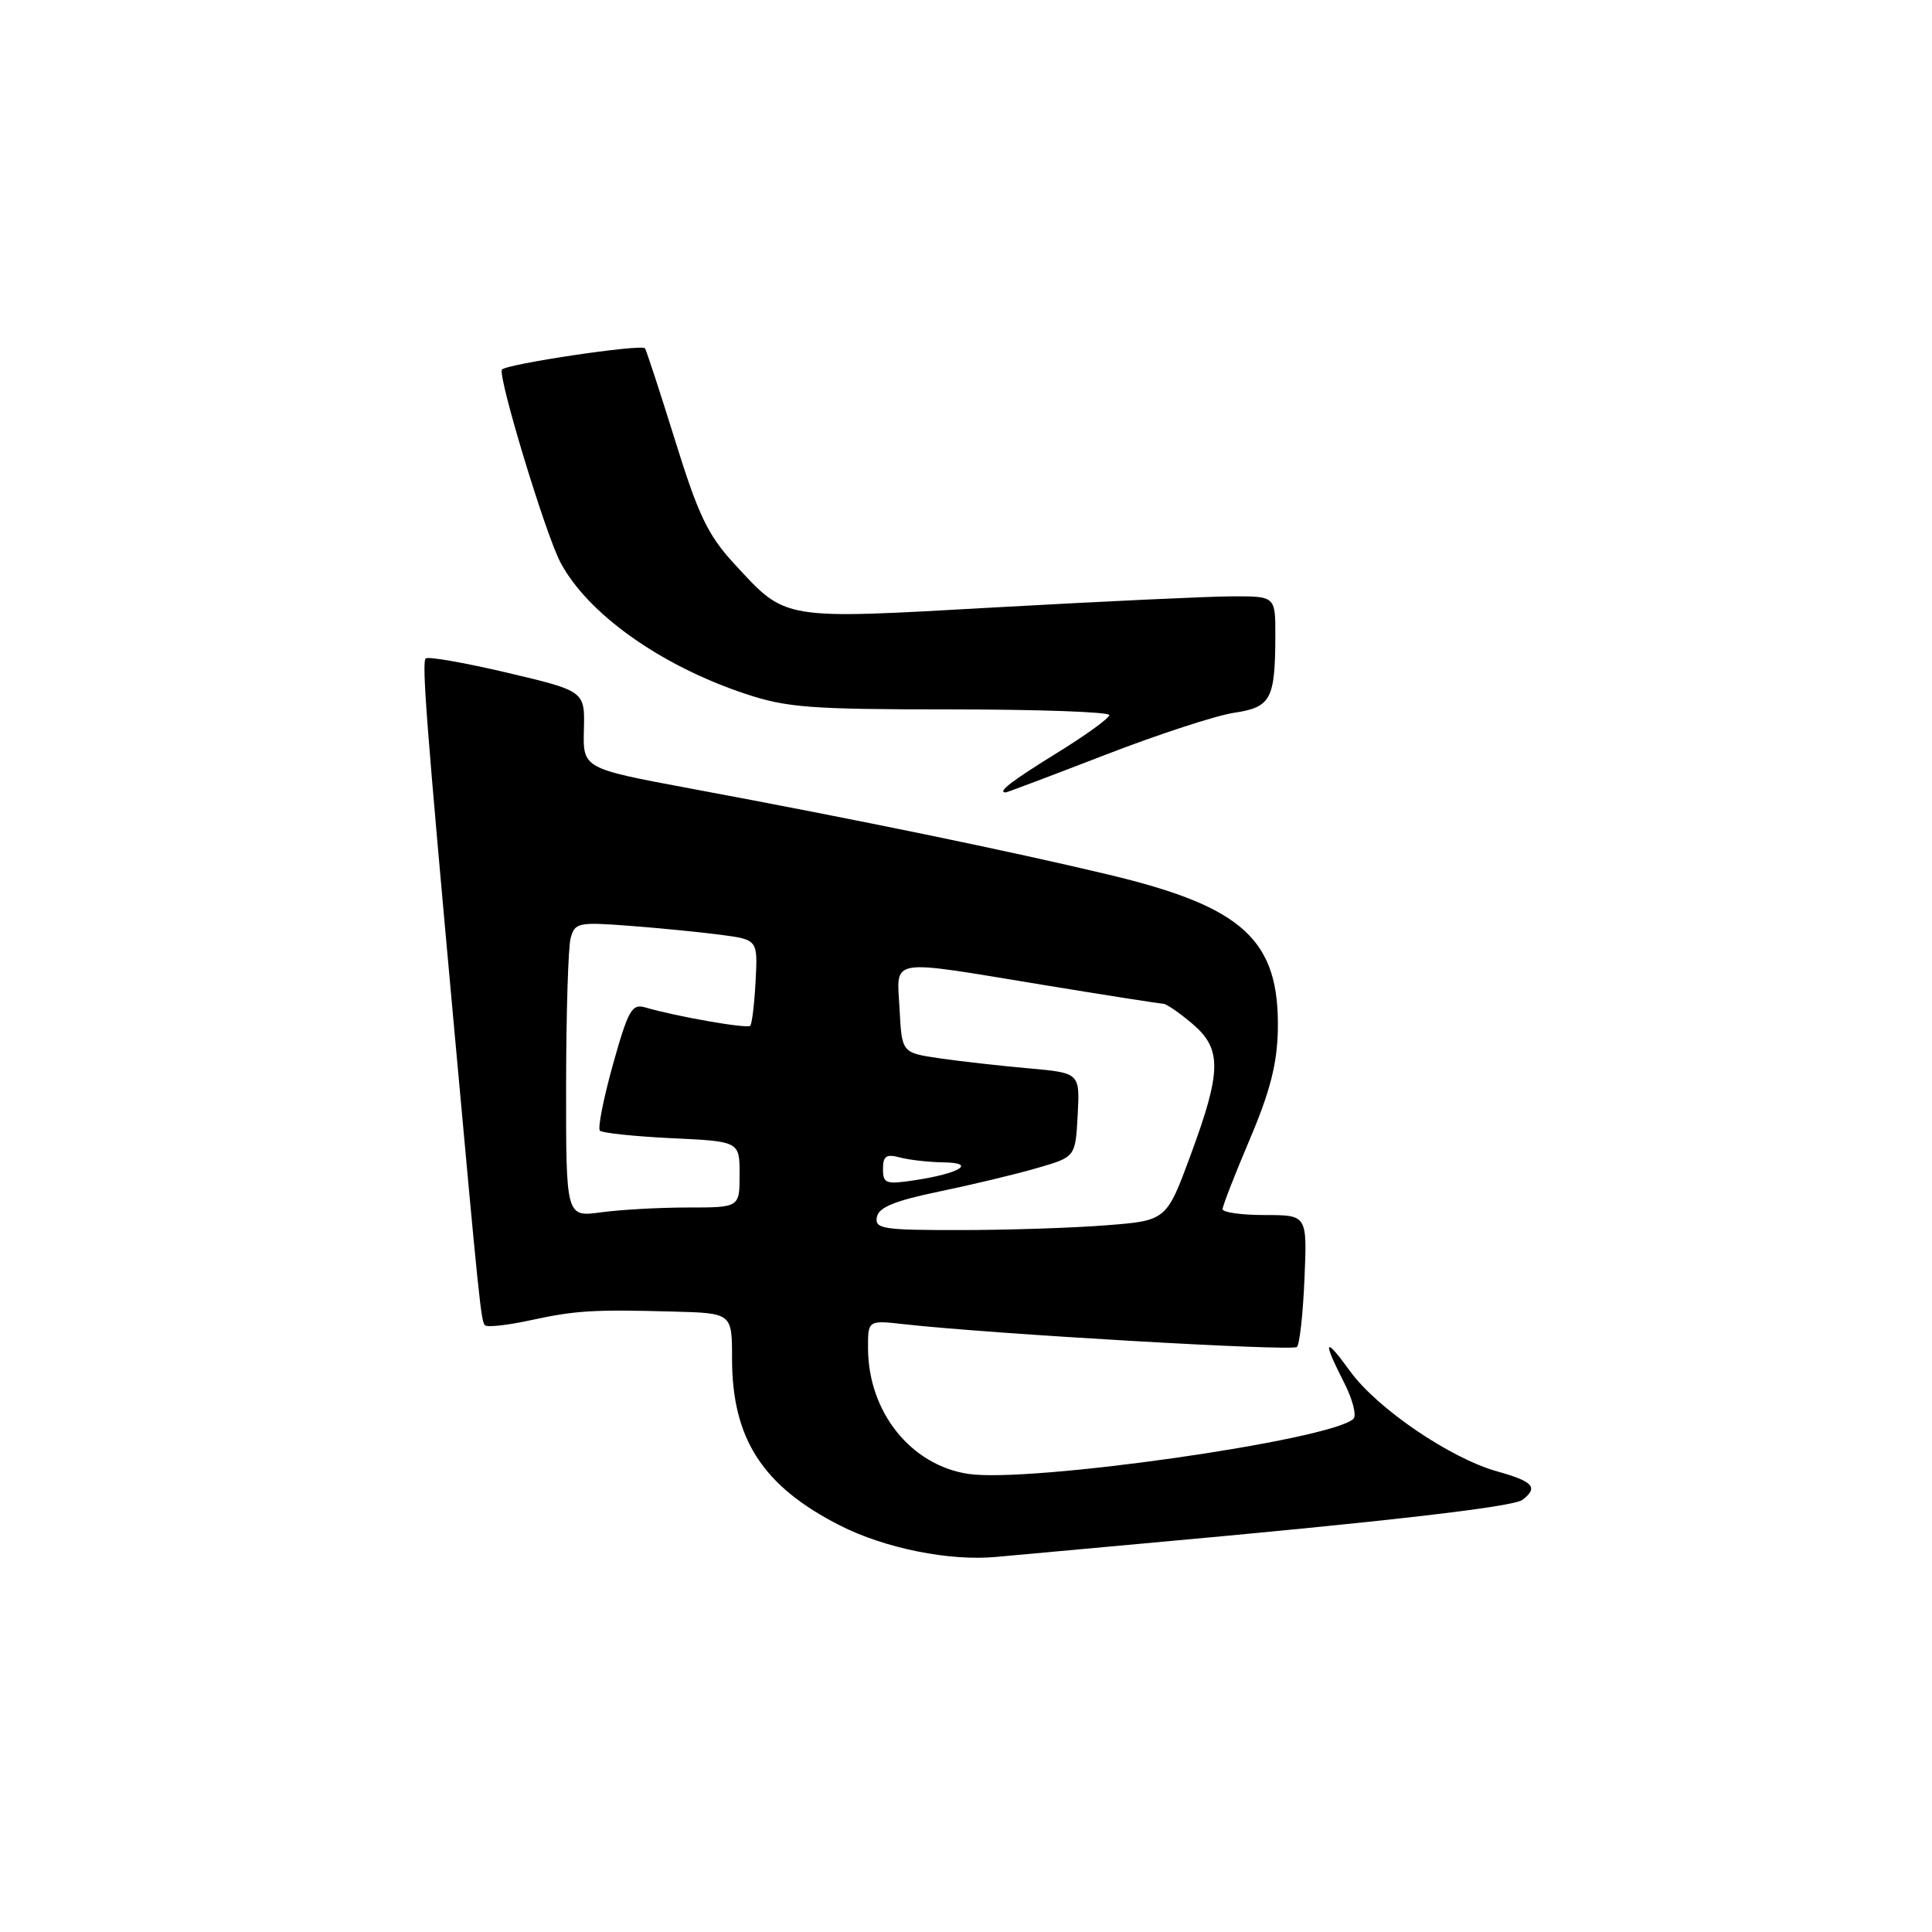 <?xml version="1.0" encoding="UTF-8" standalone="no"?>
<!DOCTYPE svg PUBLIC "-//W3C//DTD SVG 1.1//EN" "http://www.w3.org/Graphics/SVG/1.1/DTD/svg11.dtd" >
<svg xmlns="http://www.w3.org/2000/svg" xmlns:xlink="http://www.w3.org/1999/xlink" version="1.1" viewBox="0 0 256 256">
 <g >
 <path fill="currentColor"
d=" M 151.50 204.52 C 183.65 201.62 200.53 199.67 201.75 198.73 C 203.87 197.08 203.18 196.31 198.36 194.96 C 192.15 193.22 182.46 186.62 178.90 181.70 C 175.48 176.98 175.19 177.50 178.08 183.16 C 179.23 185.40 179.79 187.58 179.33 188.01 C 176.27 190.85 136.31 196.55 128.24 195.29 C 120.67 194.11 115.07 187.10 115.02 178.72 C 115.00 174.93 115.00 174.93 119.75 175.46 C 131.25 176.75 171.26 179.07 171.85 178.48 C 172.21 178.13 172.66 174.05 172.85 169.42 C 173.21 161.00 173.21 161.00 167.60 161.00 C 164.52 161.00 162.00 160.65 162.00 160.22 C 162.00 159.79 163.62 155.63 165.60 150.97 C 168.28 144.67 169.23 140.96 169.32 136.50 C 169.55 124.57 164.78 120.17 146.96 115.91 C 133.73 112.75 113.91 108.66 91.37 104.46 C 77.24 101.82 77.24 101.82 77.37 96.69 C 77.50 91.57 77.50 91.57 67.22 89.14 C 61.57 87.81 56.71 86.96 56.41 87.25 C 55.88 87.79 56.48 95.65 60.11 135.50 C 63.52 172.99 63.74 175.07 64.27 175.61 C 64.56 175.89 67.20 175.61 70.15 174.97 C 76.28 173.64 78.54 173.50 89.25 173.79 C 97.00 174.00 97.00 174.00 97.00 180.03 C 97.00 190.66 101.07 196.94 111.31 202.14 C 117.26 205.16 125.80 206.88 132.00 206.30 C 133.93 206.12 142.70 205.32 151.50 204.52 Z  M 146.38 100.05 C 153.43 97.32 161.14 94.80 163.51 94.45 C 168.41 93.71 168.96 92.69 168.99 84.25 C 169.00 79.00 169.00 79.00 163.25 79.02 C 160.09 79.03 146.07 79.69 132.10 80.47 C 103.33 82.09 104.25 82.24 97.26 74.67 C 93.80 70.91 92.53 68.26 89.45 58.34 C 87.42 51.83 85.63 46.34 85.45 46.15 C 84.92 45.57 66.97 48.25 66.51 48.98 C 65.95 49.90 72.26 70.72 74.25 74.50 C 77.85 81.31 87.48 88.17 98.72 91.92 C 104.22 93.76 107.35 94.00 125.97 94.00 C 137.54 94.00 147.00 94.34 146.99 94.75 C 146.99 95.16 143.84 97.44 139.99 99.81 C 133.99 103.52 132.07 105.00 133.28 105.00 C 133.43 105.00 139.33 102.77 146.38 100.05 Z  M 116.19 161.26 C 116.44 159.97 118.55 159.11 124.51 157.87 C 128.90 156.96 134.75 155.56 137.50 154.75 C 142.50 153.30 142.50 153.30 142.80 147.73 C 143.09 142.17 143.09 142.17 136.30 141.56 C 132.56 141.23 127.25 140.63 124.50 140.23 C 119.50 139.50 119.50 139.50 119.20 133.75 C 118.84 126.83 117.36 127.08 138.20 130.50 C 146.58 131.88 153.75 133.00 154.14 133.00 C 154.53 133.00 156.23 134.17 157.92 135.59 C 161.92 138.95 161.90 141.85 157.78 153.01 C 154.56 161.74 154.56 161.74 146.53 162.36 C 142.11 162.71 133.40 162.99 127.18 162.99 C 116.96 163.00 115.89 162.83 116.19 161.26 Z  M 75.01 143.89 C 75.02 134.32 75.29 125.52 75.61 124.32 C 76.16 122.26 76.62 122.16 83.35 122.67 C 87.28 122.97 92.73 123.50 95.45 123.86 C 100.41 124.51 100.41 124.51 100.12 130.01 C 99.96 133.03 99.64 135.69 99.41 135.92 C 99.00 136.34 89.54 134.68 85.50 133.49 C 83.73 132.97 83.24 133.83 81.21 141.08 C 79.96 145.58 79.18 149.52 79.49 149.82 C 79.80 150.13 84.09 150.58 89.03 150.82 C 98.00 151.24 98.00 151.24 98.00 155.62 C 98.00 160.00 98.00 160.00 91.14 160.00 C 87.37 160.00 82.19 160.29 79.64 160.64 C 75.00 161.27 75.00 161.27 75.01 143.89 Z  M 117.00 154.90 C 117.00 153.18 117.43 152.88 119.25 153.37 C 120.49 153.70 123.08 153.99 125.00 154.02 C 129.45 154.07 127.23 155.47 121.25 156.38 C 117.38 156.97 117.00 156.83 117.00 154.90 Z "/>
</g>
</svg>